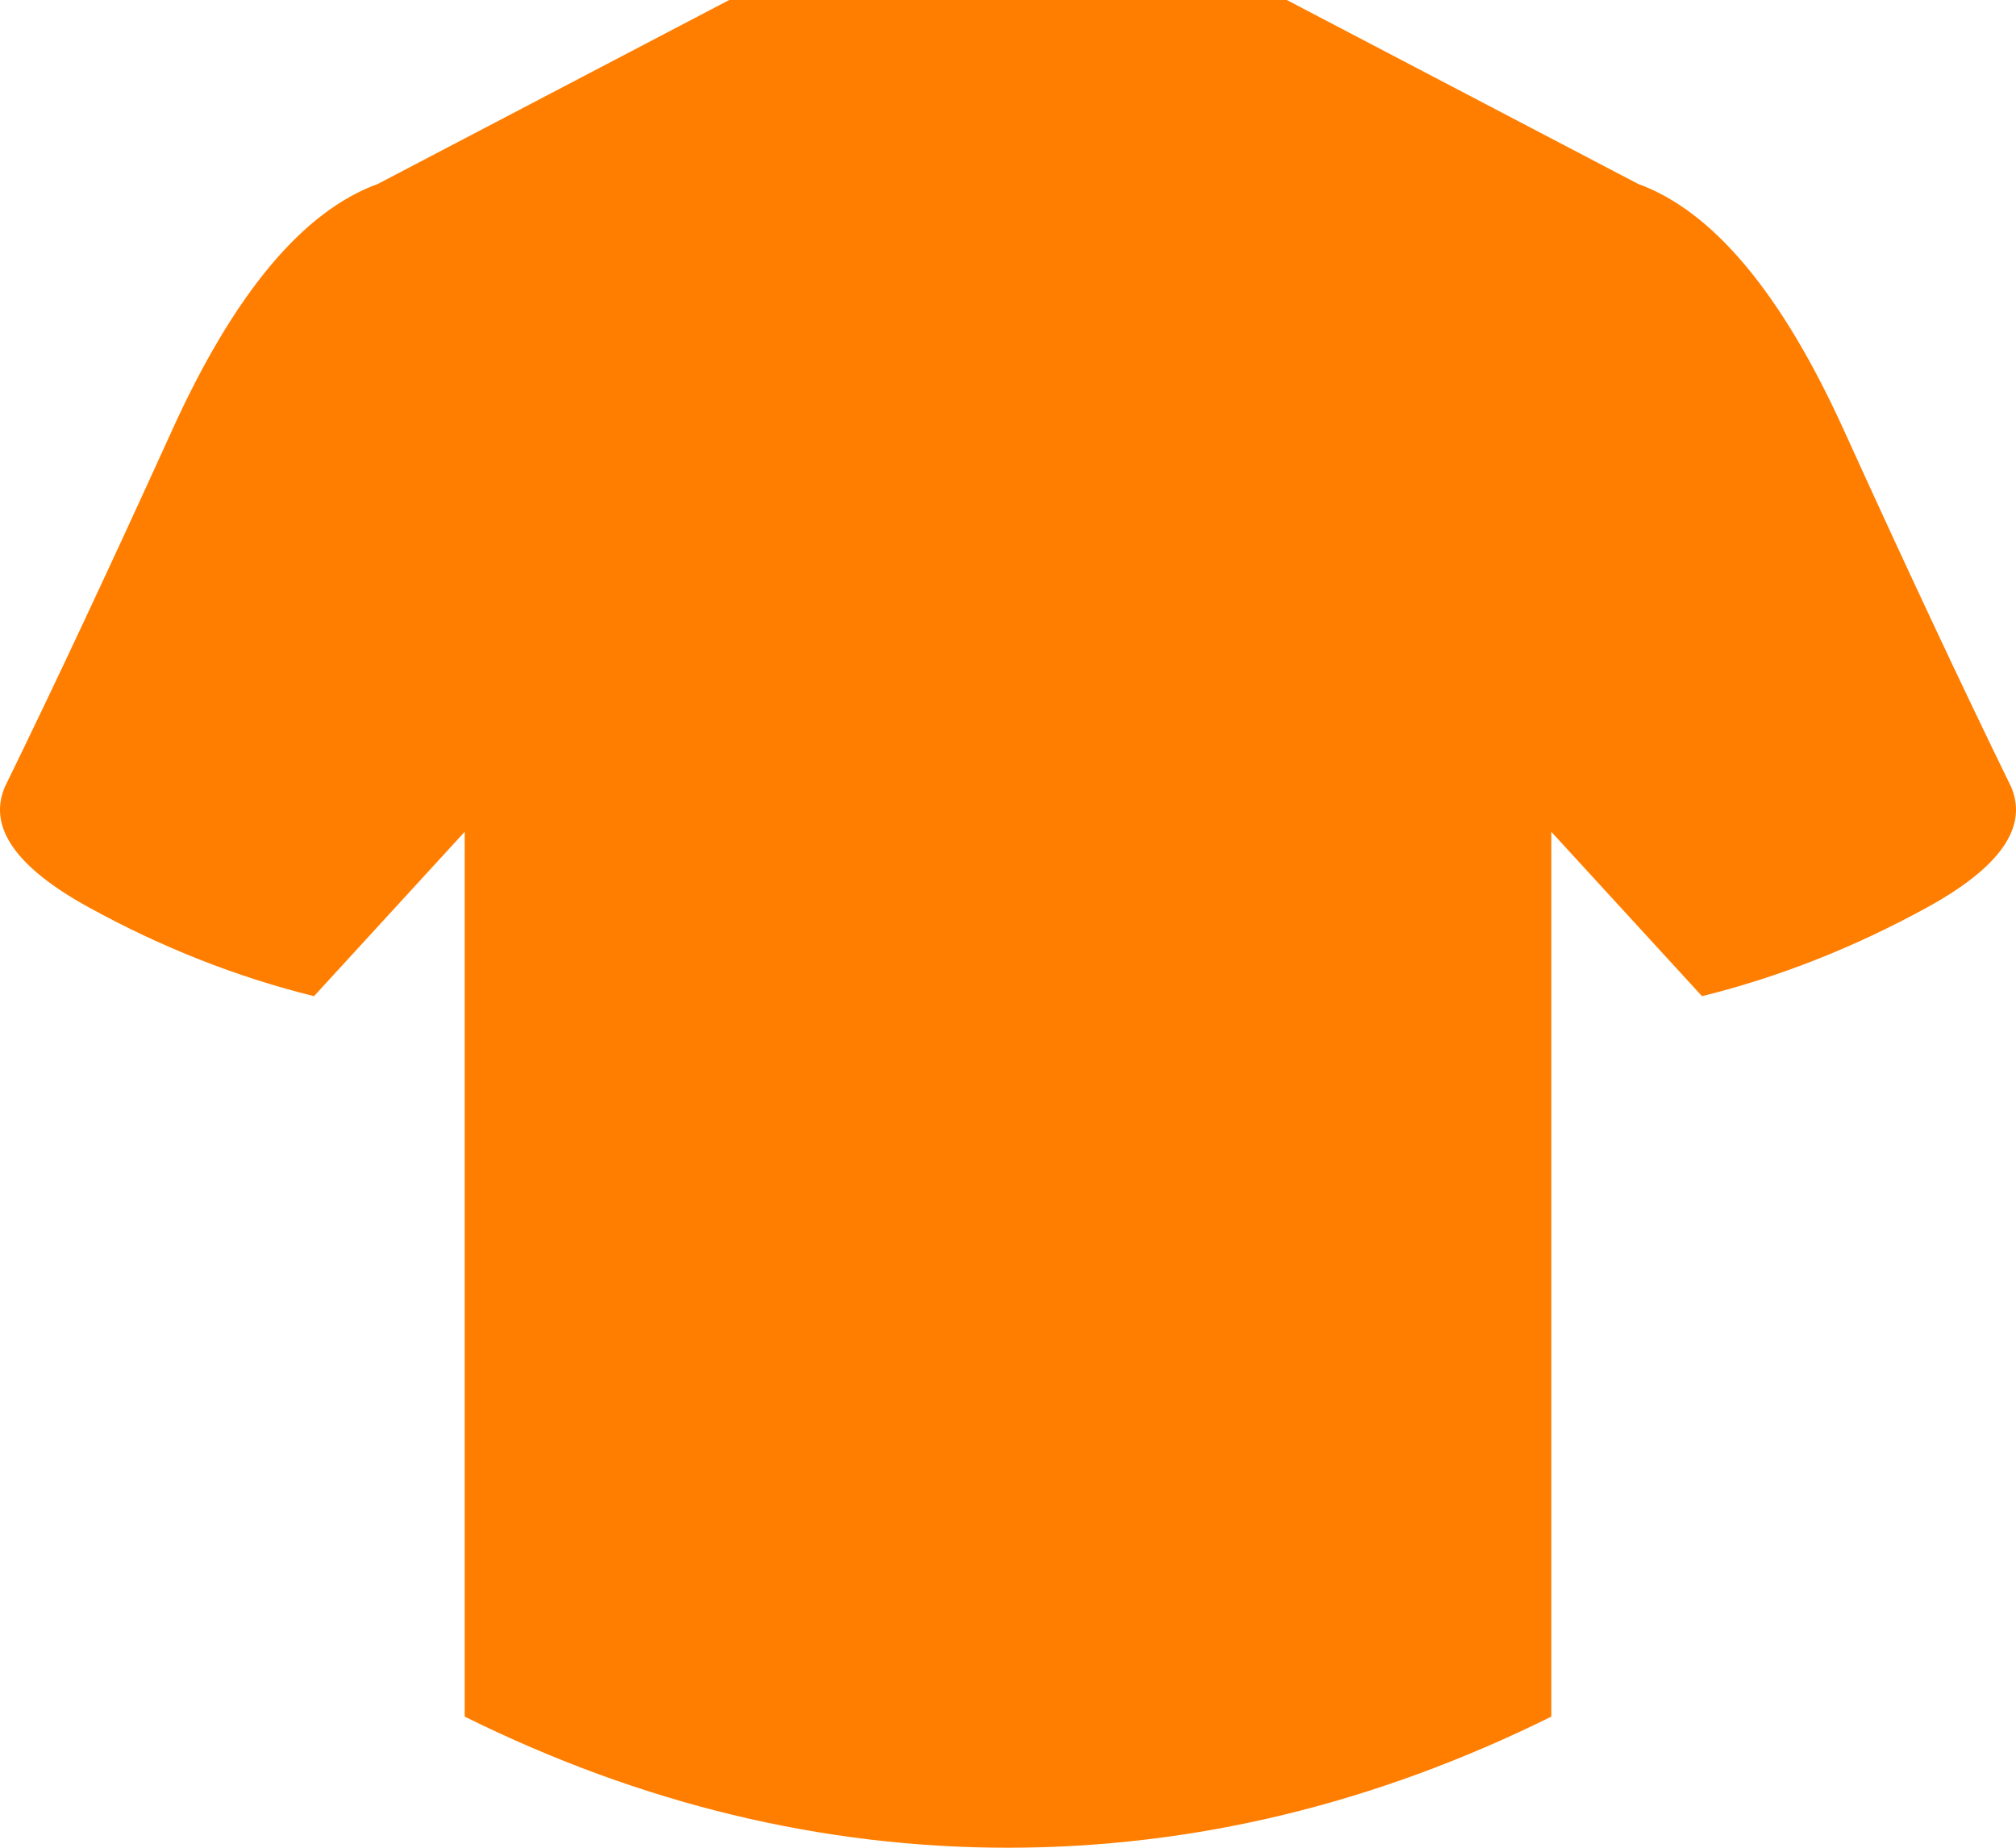 <?xml version="1.0" encoding="UTF-8"?>
<svg width="24px" height="22px" viewBox="0 0 24 22" version="1.1" xmlns="http://www.w3.org/2000/svg" xmlns:xlink="http://www.w3.org/1999/xlink">
    <!-- Generator: Sketch 54.1 (76490) - https://sketchapp.com -->
    <title>Path</title>
    <desc>Created with Sketch.</desc>
    <g id="Icons" stroke="none" stroke-width="1" fill="none" fill-rule="evenodd">
        <path d="M11.994,0 L15.319,0 L19.502,2.19 C20.394,2.515 21.211,3.492 21.951,5.122 C22.691,6.751 23.355,8.167 23.943,9.371 C24.145,9.849 23.811,10.327 22.942,10.804 C22.073,11.281 21.179,11.634 20.262,11.861 L18.468,9.904 L18.468,20.439 C16.37,21.478 14.216,21.998 12.006,22 C9.792,22 7.634,21.48 5.532,20.439 L5.532,9.904 L3.738,11.861 C2.821,11.634 1.927,11.282 1.058,10.804 C0.189,10.327 -0.145,9.849 0.057,9.371 C0.645,8.168 1.309,6.751 2.049,5.122 C2.789,3.492 3.606,2.515 4.498,2.19 L8.681,0 L11.994,0 L11.994,0 Z" id="Path" fill="#FF7E00"></path>
    </g>
</svg>